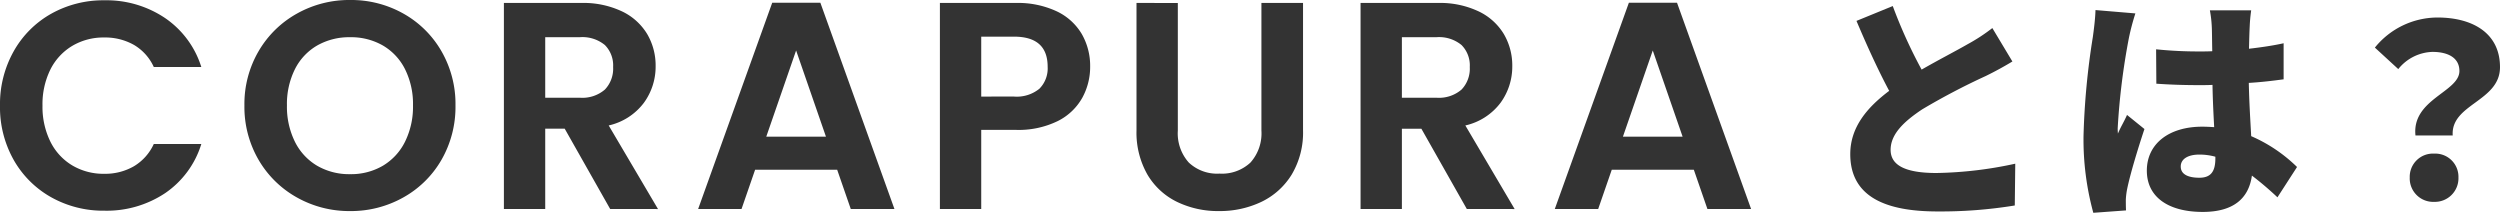 <svg xmlns="http://www.w3.org/2000/svg" width="251.271" height="21.392" viewBox="0 0 251.271 21.392">
  <g id="グループ_669" data-name="グループ 669" transform="translate(-100.553 -2506)">
    <g id="グループ_667" data-name="グループ 667" transform="translate(66.51 2482.072)">
      <path id="パス_1836" data-name="パス 1836" d="M1.19-13.45a10.848,10.848,0,0,1,1.38-5.474,9.851,9.851,0,0,1,3.768-3.768,10.692,10.692,0,0,1,5.355-1.35,10.535,10.535,0,0,1,6.082,1.78,9.308,9.308,0,0,1,3.649,4.925H16.648a4.95,4.95,0,0,0-2-2.225,5.877,5.877,0,0,0-2.982-.742,6.134,6.134,0,0,0-3.219.846,5.77,5.77,0,0,0-2.2,2.388,7.874,7.874,0,0,0-.786,3.62,7.9,7.9,0,0,0,.786,3.6,5.751,5.751,0,0,0,2.2,2.4,6.134,6.134,0,0,0,3.219.846,5.786,5.786,0,0,0,2.982-.757,5.041,5.041,0,0,0,2-2.24h4.777a9.258,9.258,0,0,1-3.635,4.94,10.58,10.58,0,0,1-6.1,1.765,10.692,10.692,0,0,1-5.355-1.35A9.881,9.881,0,0,1,2.57-7.991,10.767,10.767,0,0,1,1.19-13.45ZM36.378-2.858a10.73,10.73,0,0,1-5.341-1.365,10.189,10.189,0,0,1-3.857-3.783,10.582,10.582,0,0,1-1.424-5.474,10.525,10.525,0,0,1,1.424-5.444,10.189,10.189,0,0,1,3.857-3.783,10.73,10.73,0,0,1,5.341-1.365,10.705,10.705,0,0,1,5.355,1.365,10.112,10.112,0,0,1,3.827,3.783A10.611,10.611,0,0,1,46.97-13.48a10.669,10.669,0,0,1-1.409,5.474,10.081,10.081,0,0,1-3.842,3.783A10.73,10.73,0,0,1,36.378-2.858Zm0-3.709a6.328,6.328,0,0,0,3.293-.846A5.8,5.8,0,0,0,41.9-9.831a7.935,7.935,0,0,0,.8-3.649,7.843,7.843,0,0,0-.8-3.635A5.718,5.718,0,0,0,39.671-19.5a6.416,6.416,0,0,0-3.293-.831,6.5,6.5,0,0,0-3.308.831,5.689,5.689,0,0,0-2.24,2.388,7.843,7.843,0,0,0-.8,3.635,7.934,7.934,0,0,0,.8,3.649,5.766,5.766,0,0,0,2.24,2.418A6.407,6.407,0,0,0,36.378-6.567Zm26.139,3.5-4.569-8.07H55.99v8.07H51.836V-23.775h7.773a9.077,9.077,0,0,1,4.094.846,5.907,5.907,0,0,1,2.537,2.285,6.235,6.235,0,0,1,.846,3.219A6.166,6.166,0,0,1,65.9-13.732a6.1,6.1,0,0,1-3.531,2.27l4.955,8.4ZM55.99-14.251h3.471a3.468,3.468,0,0,0,2.522-.816,3.036,3.036,0,0,0,.831-2.27,2.9,2.9,0,0,0-.831-2.21,3.552,3.552,0,0,0-2.522-.786H55.99ZM85.333-7.012H77.085L75.72-3.066H71.359L78.806-23.8h4.836L91.089-3.066H86.7Zm-1.127-3.323-3-8.664-3,8.664Zm26.554-7.032a6.449,6.449,0,0,1-.786,3.115,5.775,5.775,0,0,1-2.463,2.344,8.957,8.957,0,0,1-4.228.89H99.812v7.951H95.658V-23.775h7.625a9.214,9.214,0,0,1,4.094.831,5.787,5.787,0,0,1,2.537,2.285A6.429,6.429,0,0,1,110.76-17.367Zm-7.655,3a3.6,3.6,0,0,0,2.552-.786,2.9,2.9,0,0,0,.831-2.21q0-3.026-3.382-3.026H99.812v6.023Zm16.467-9.405v12.817a4.394,4.394,0,0,0,1.1,3.219,4.14,4.14,0,0,0,3.086,1.113,4.181,4.181,0,0,0,3.115-1.113,4.394,4.394,0,0,0,1.1-3.219V-23.775h4.183v12.788a8.255,8.255,0,0,1-1.142,4.465,7.245,7.245,0,0,1-3.056,2.744,9.7,9.7,0,0,1-4.258.92,9.442,9.442,0,0,1-4.2-.92,7,7,0,0,1-2.982-2.744,8.516,8.516,0,0,1-1.1-4.465V-23.775ZM148.618-3.066l-4.569-8.07h-1.958v8.07h-4.154V-23.775h7.773a9.077,9.077,0,0,1,4.094.846,5.907,5.907,0,0,1,2.537,2.285,6.235,6.235,0,0,1,.846,3.219A6.166,6.166,0,0,1,152-13.732a6.1,6.1,0,0,1-3.531,2.27l4.955,8.4Zm-6.527-11.185h3.471a3.469,3.469,0,0,0,2.522-.816,3.036,3.036,0,0,0,.831-2.27,2.9,2.9,0,0,0-.831-2.21,3.552,3.552,0,0,0-2.522-.786h-3.471Zm29.343,7.239h-8.248l-1.365,3.946H157.46L164.907-23.8h4.836L177.19-3.066H172.8Zm-1.127-3.323-3-8.664-3,8.664Z" transform="translate(32.853 48)" fill="#333"/>
    </g>
    <path id="パス_33213" data-name="パス 33213" d="M-29.208-19.392-32.856-17.9c1.056,2.5,2.184,4.968,3.288,7.032-2.208,1.656-3.912,3.648-3.912,6.36,0,4.44,3.816,5.76,8.76,5.76a46.125,46.125,0,0,0,7.776-.6l.048-4.2a39.682,39.682,0,0,1-7.92.936c-3.072,0-4.608-.744-4.608-2.328s1.344-2.856,3.192-4.08a68.038,68.038,0,0,1,6.36-3.336c.984-.48,1.848-.96,2.688-1.464l-2.016-3.36a18.031,18.031,0,0,1-2.5,1.632c-1.032.6-2.856,1.536-4.608,2.544A49,49,0,0,1-29.208-19.392ZM-.264-3.264c0-.768.744-1.2,1.872-1.2a6.041,6.041,0,0,1,1.608.216v.168c0,1.32-.456,1.944-1.608,1.944C.576-2.136-.264-2.424-.264-3.264Zm7.08-15.7H2.664A11.718,11.718,0,0,1,2.856-17.3c.024.432.024,1.32.048,2.448-.456.024-.888.024-1.344.024a41.854,41.854,0,0,1-4.3-.216l.024,3.456c1.416.1,2.856.144,4.3.144.432,0,.888,0,1.344-.024.024,1.512.1,2.976.168,4.248-.384-.024-.792-.048-1.2-.048-3.36,0-5.568,1.728-5.568,4.416C-3.672-.144-1.44,1.3,1.944,1.3,5.088,1.3,6.576-.1,6.888-2.352A32.093,32.093,0,0,1,9.456-.168l1.968-3.048a15.214,15.214,0,0,0-4.608-3.1c-.072-1.44-.192-3.144-.24-5.352,1.248-.072,2.424-.216,3.5-.36v-3.624c-1.08.24-2.256.408-3.48.552.024-1.008.048-1.8.072-2.256A16.014,16.014,0,0,1,6.816-18.96Zm-11.64.312-4.008-.336C-8.856-18.1-9-16.992-9.1-16.272a74.383,74.383,0,0,0-.936,9.96,27.948,27.948,0,0,0,.984,7.7l3.288-.24C-5.784.768-5.784.336-5.784.072A7.25,7.25,0,0,1-5.64-1.056c.288-1.392,1.008-3.816,1.728-5.976L-5.664-8.448c-.312.72-.624,1.176-.912,1.872A4.436,4.436,0,0,1-6.6-7.128,68.081,68.081,0,0,1-5.472-16.2,23.363,23.363,0,0,1-4.824-18.648ZM23.328-6.384h3.744c-.216-3.168,4.752-3.408,4.752-6.864,0-3.432-2.76-4.992-6.288-4.992a8.114,8.114,0,0,0-6.288,3.024l2.352,2.16a4.573,4.573,0,0,1,3.432-1.728c1.584,0,2.712.6,2.712,1.92C27.744-10.752,22.944-10.032,23.328-6.384ZM25.2.288A2.371,2.371,0,0,0,27.648-2.16,2.332,2.332,0,0,0,25.2-4.56a2.332,2.332,0,0,0-2.448,2.4A2.357,2.357,0,0,0,25.2.288Z" transform="translate(320 2526)" fill="#333"/>
  </g>
</svg>
